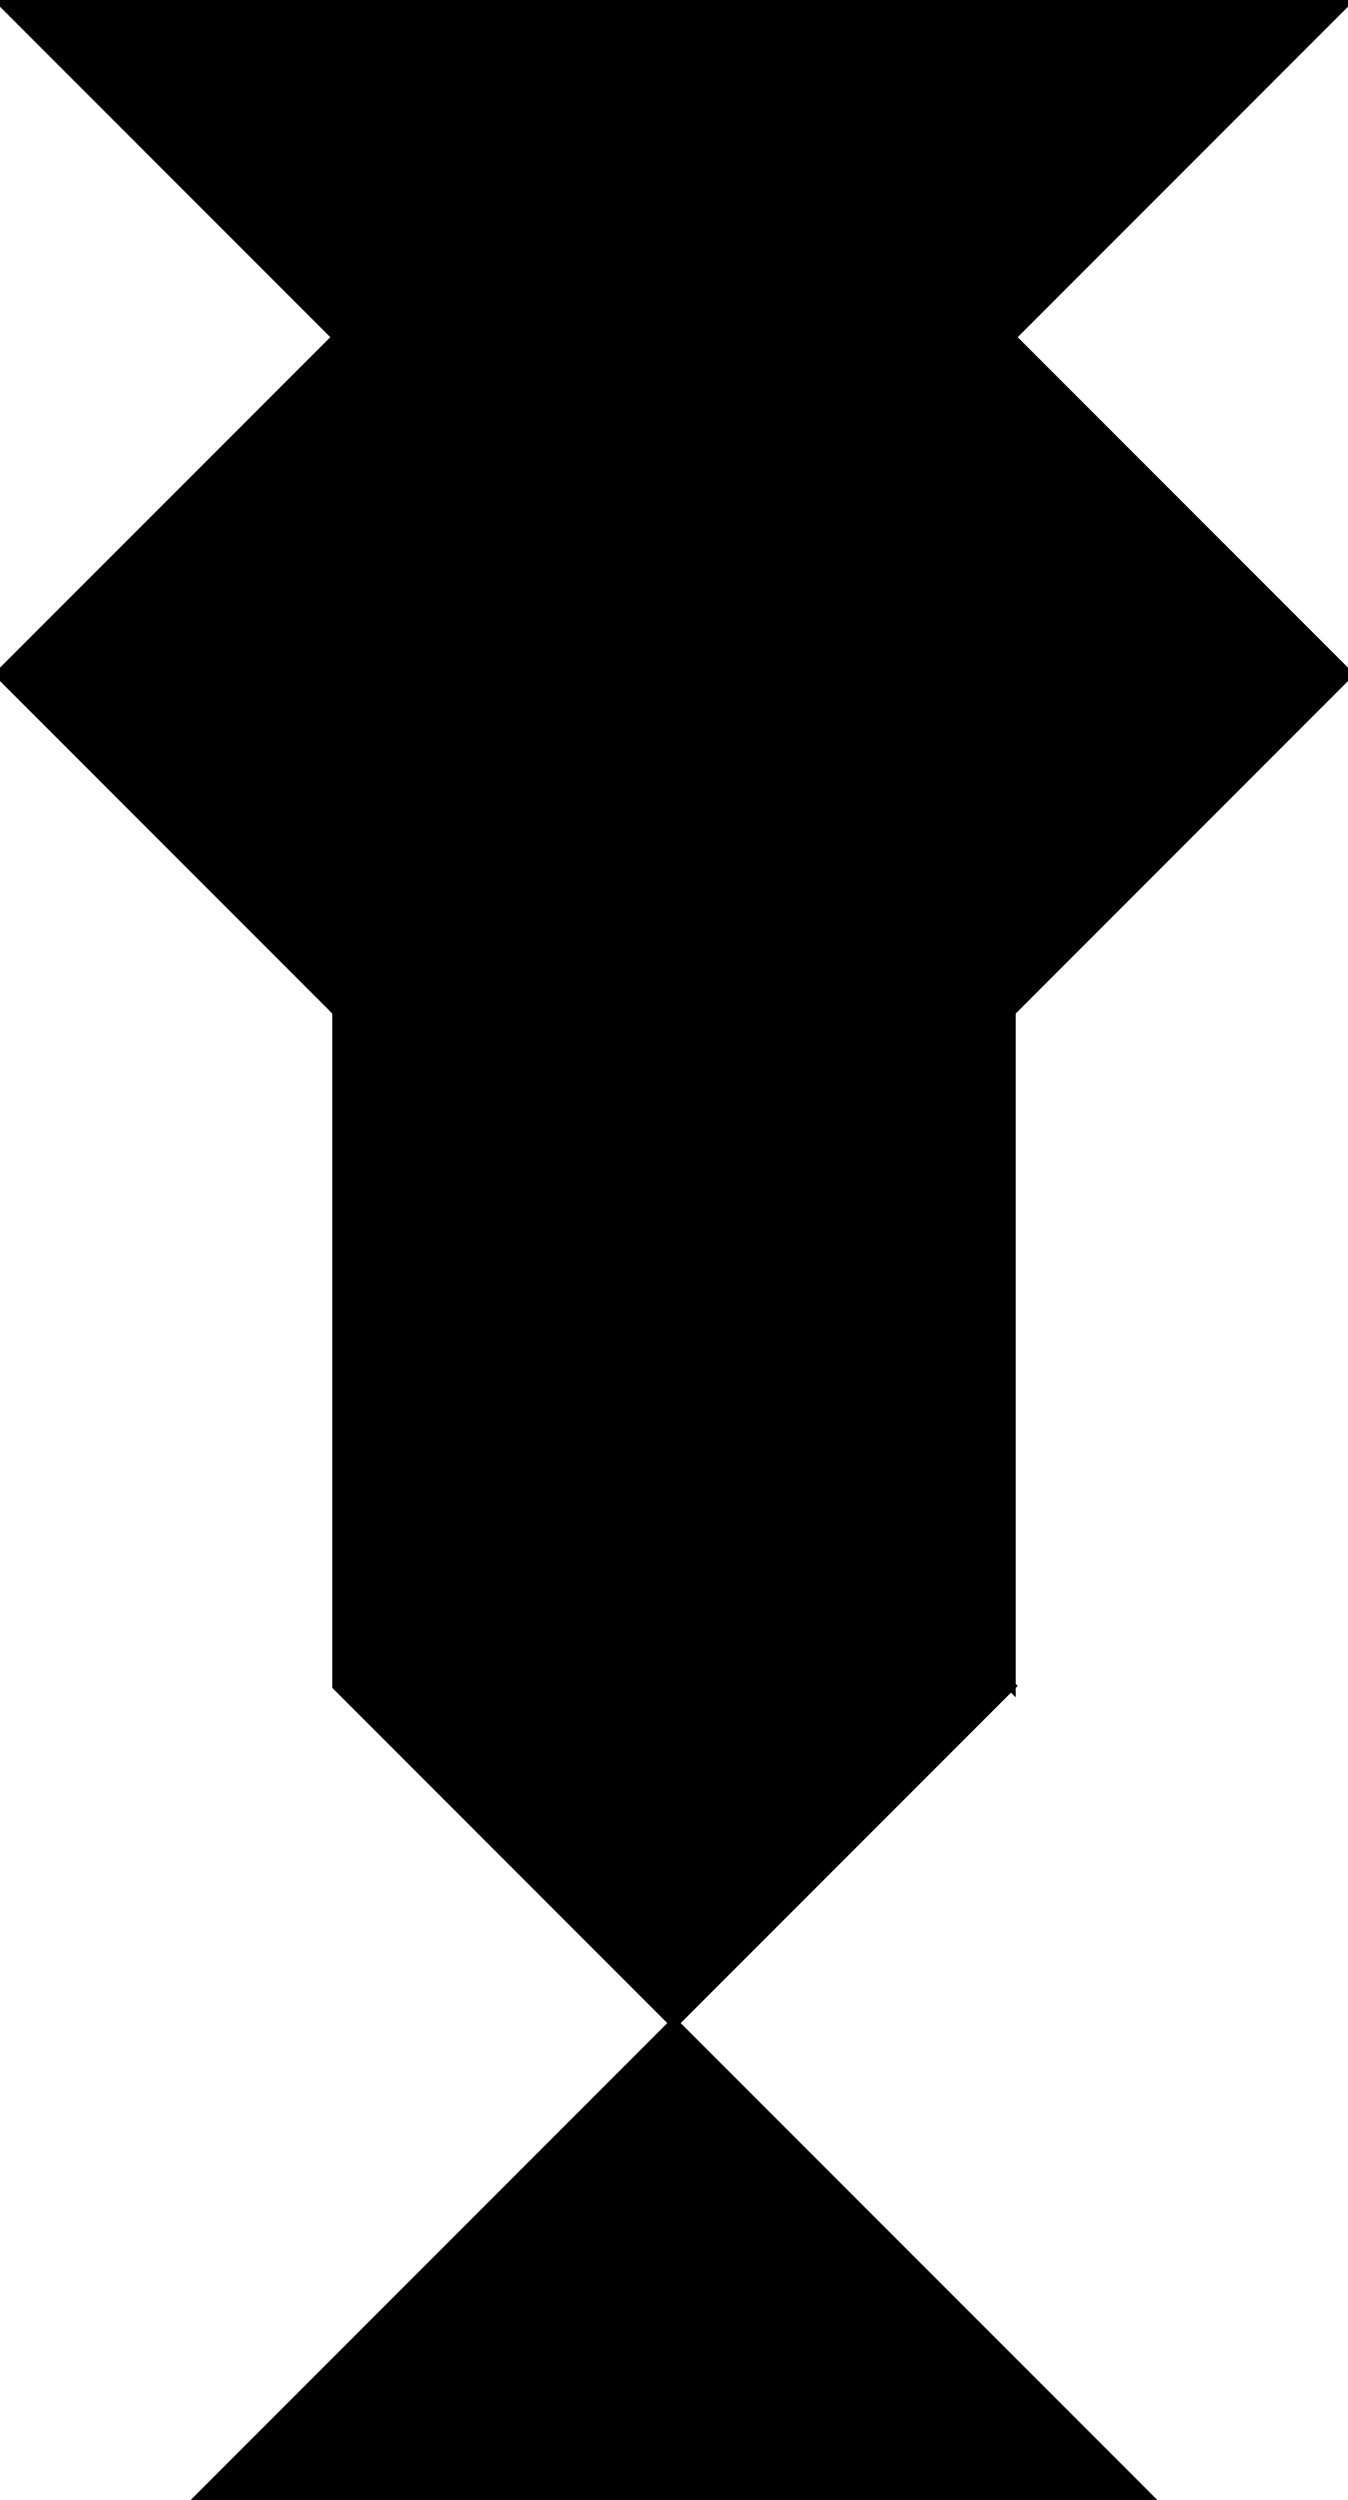 <?xml version="1.0" encoding="utf-8"?> <svg baseProfile="full" height="100%" version="1.1" viewBox="0 0 142.352 263.856" width="100%" xmlns="http://www.w3.org/2000/svg" xmlns:ev="http://www.w3.org/2001/xml-events" xmlns:xlink="http://www.w3.org/1999/xlink"><defs/><polygon fill="black" id="1" points="35.588,35.588 7.105427357601002e-15,71.176 35.588,106.764 71.176,71.176" stroke="black" strokewidth="1"/><polygon fill="black" id="2" points="35.588,177.94 71.176,213.528 71.176,142.352 35.588,106.764" stroke="black" strokewidth="1"/><polygon fill="black" id="3" points="106.764,106.764 142.352,71.176 106.764,35.588" stroke="black" strokewidth="1"/><polygon fill="black" id="4" points="71.176,213.528 106.764,177.94 71.176,142.352" stroke="black" strokewidth="1"/><polygon fill="black" id="5" points="20.847,263.856 121.505,263.856 71.176,213.528" stroke="black" strokewidth="1"/><polygon fill="black" id="6" points="71.176,71.176 142.352,0.0 0.0,0.0" stroke="black" strokewidth="1"/><polygon fill="black" id="7" points="106.764,177.94 35.588,106.764 106.764,35.588" stroke="black" strokewidth="1"/></svg>